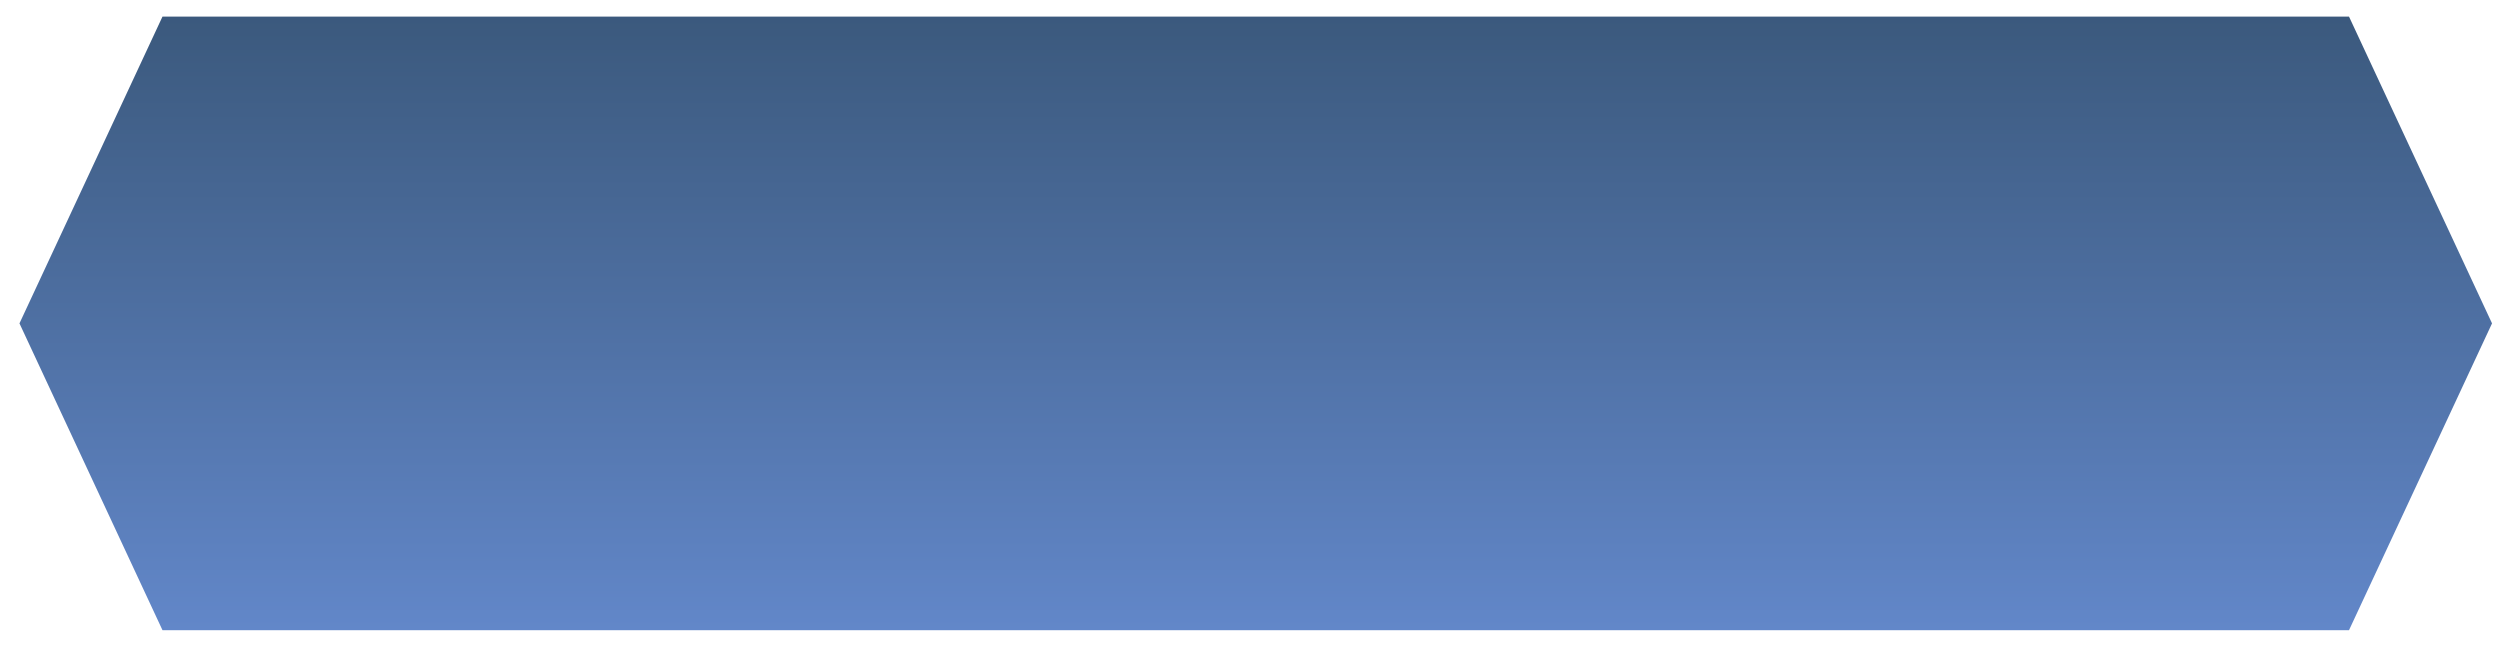 <svg width="127" height="33" viewBox="0 0 127 33" fill="none" xmlns="http://www.w3.org/2000/svg">
<path fill-rule="evenodd" clip-rule="evenodd" d="M8.255 0.842H119.329L126.595 16.428L119.329 32.015H8.255L0.989 16.428L8.255 0.842Z" fill="url(#paint0_linear_71_2911)"/>
<defs>
<linearGradient id="paint0_linear_71_2911" x1="63.803" y1="32.007" x2="63.803" y2="0.837" gradientUnits="userSpaceOnUse">
<stop stop-color="#6287C9"/>
<stop offset="1" stop-color="#3B597D"/>
</linearGradient>
</defs>
</svg>
